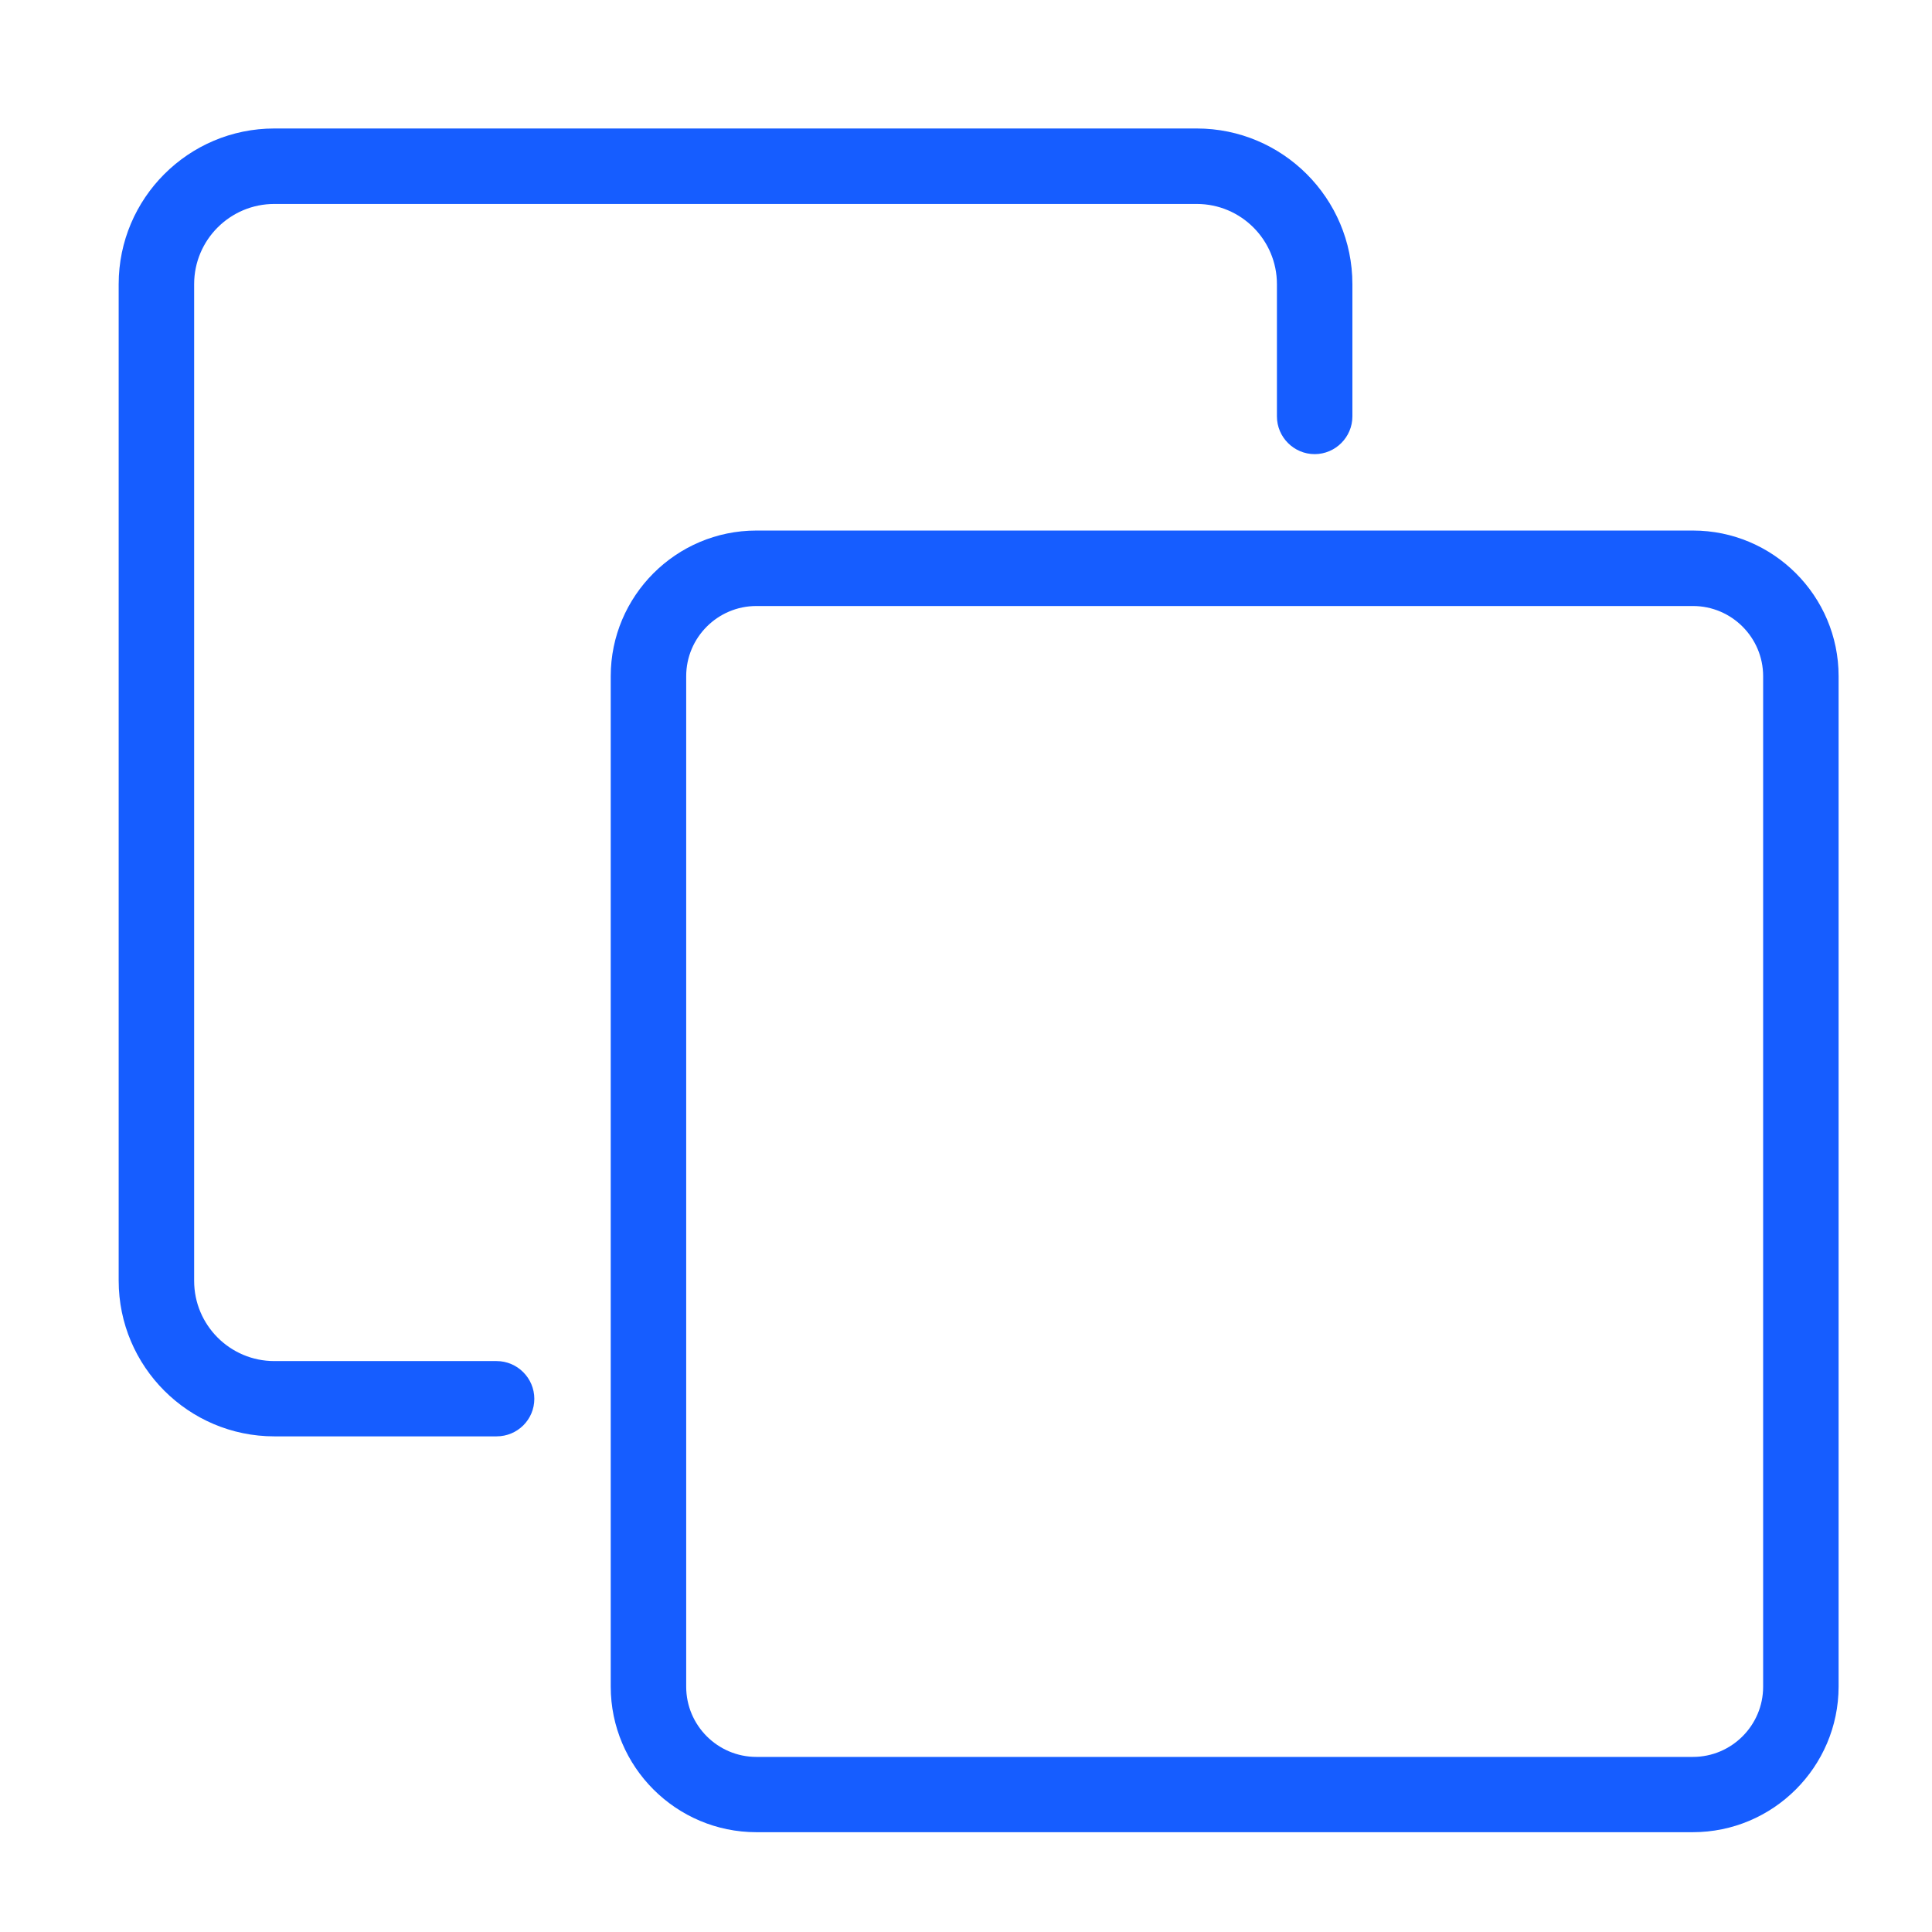 <?xml version="1.0" standalone="no"?><!DOCTYPE svg PUBLIC "-//W3C//DTD SVG 1.1//EN" "http://www.w3.org/Graphics/SVG/1.1/DTD/svg11.dtd"><svg t="1706195166409" class="icon" viewBox="0 0 1024 1024" version="1.1" xmlns="http://www.w3.org/2000/svg" p-id="4402" xmlns:xlink="http://www.w3.org/1999/xlink" width="16" height="16"><path d="M263.2 761.3H145.4c-45.5 0-82.5-37-82.5-82.5V150.6c0-45.5 37-82.5 82.5-82.5h488.9c45.5 0 82.5 37 82.5 82.5v70.1c0 11-9 20-20 20s-20-9-20-20v-70.1c0-23.4-19-42.5-42.5-42.5H145.4c-23.4 0-42.5 19-42.5 42.5v528.3c0 23.4 19 42.5 42.5 42.5h117.8c11 0 20 9 20 20s-8.9 19.9-20 19.9z" fill="#165DFF" p-id="4403"></path><path d="M897.2 971.1H400.9c-42.5 0-77.2-34.6-77.2-77.2V358.4c0-42.5 34.6-77.2 77.2-77.2h496.4c42.5 0 77.2 34.6 77.2 77.2V894c-0.1 42.5-34.7 77.1-77.3 77.1zM400.9 321.2c-20.5 0-37.2 16.7-37.2 37.2V894c0 20.5 16.7 37.2 37.2 37.2h496.4c20.5 0 37.2-16.7 37.2-37.2V358.4c0-20.5-16.7-37.2-37.2-37.2H400.9z" fill="#165DFF" p-id="4404"></path></svg>